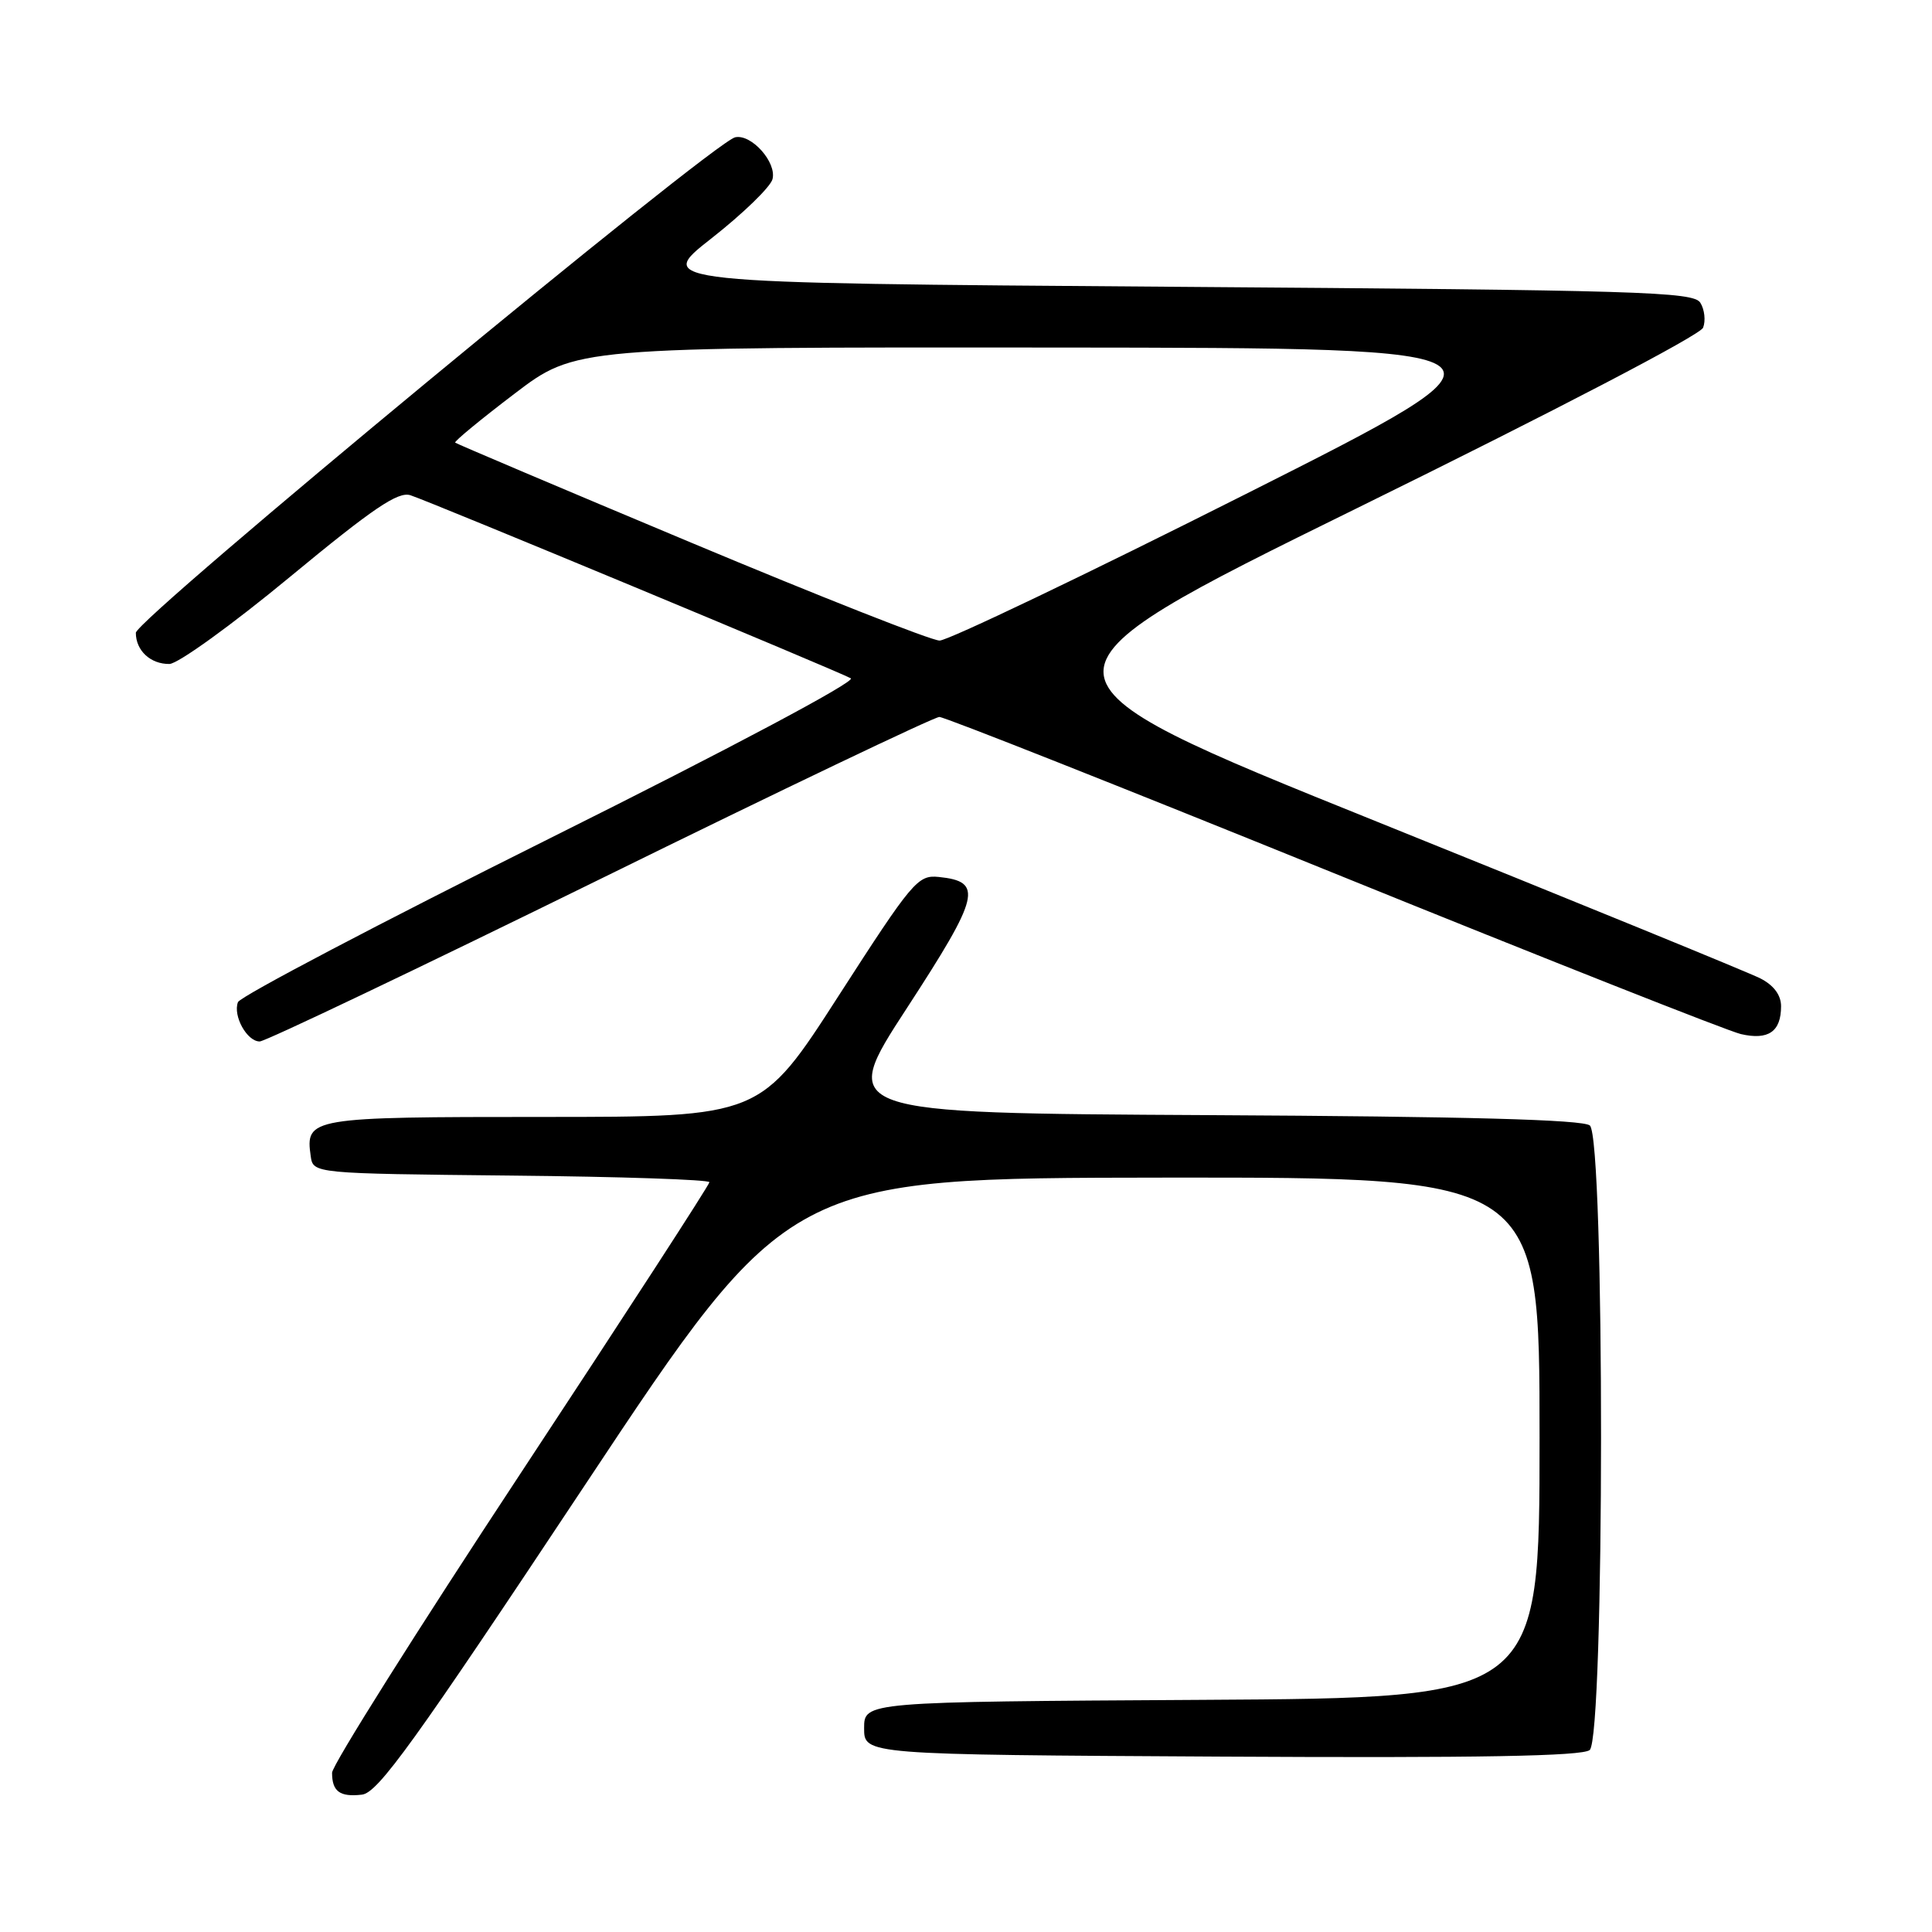 <?xml version="1.0" encoding="UTF-8" standalone="no"?>
<!DOCTYPE svg PUBLIC "-//W3C//DTD SVG 1.1//EN" "http://www.w3.org/Graphics/SVG/1.1/DTD/svg11.dtd" >
<svg xmlns="http://www.w3.org/2000/svg" xmlns:xlink="http://www.w3.org/1999/xlink" version="1.1" viewBox="0 0 256 256">
 <g >
 <path fill="currentColor"
d=" M 77.50 196.79 C 104.50 156.09 104.50 156.09 154.25 156.04 C 204.00 156.00 204.00 156.00 204.00 190.49 C 204.00 224.98 204.00 224.98 159.25 225.24 C 114.50 225.50 114.50 225.50 114.50 229.00 C 114.50 232.50 114.50 232.50 161.89 232.76 C 196.04 232.95 209.65 232.70 210.64 231.89 C 212.63 230.23 212.66 150.79 210.66 149.13 C 209.72 148.36 194.45 147.94 160.21 147.76 C 111.10 147.50 111.10 147.50 120.18 133.56 C 129.87 118.67 130.32 116.81 124.38 116.20 C 121.61 115.92 120.90 116.77 111.12 131.95 C 100.79 148.00 100.79 148.00 72.02 148.00 C 41.03 148.00 40.45 148.10 41.17 153.19 C 41.50 155.50 41.50 155.50 67.75 155.77 C 82.19 155.91 94.00 156.31 94.00 156.65 C 94.00 156.99 82.75 174.34 69.00 195.20 C 55.25 216.06 44.00 233.92 44.00 234.90 C 44.00 237.38 45.03 238.14 47.96 237.80 C 50.09 237.55 54.82 230.98 77.50 196.79 Z  M 79.49 116.50 C 103.54 104.67 123.79 95.00 124.47 95.00 C 125.16 95.00 148.62 104.29 176.61 115.64 C 204.60 126.99 228.93 136.61 230.67 137.02 C 234.32 137.86 236.00 136.70 236.00 133.33 C 236.00 131.85 235.03 130.55 233.25 129.64 C 231.74 128.87 208.92 119.54 182.54 108.91 C 134.58 89.59 134.58 89.59 179.80 67.34 C 206.10 54.41 225.29 44.40 225.67 43.42 C 226.03 42.49 225.86 41.00 225.30 40.11 C 224.38 38.66 217.37 38.45 155.50 38.00 C 86.71 37.50 86.71 37.50 94.29 31.57 C 98.45 28.30 102.09 24.78 102.36 23.74 C 102.94 21.52 99.57 17.73 97.42 18.19 C 94.52 18.81 18.00 82.07 18.00 83.85 C 18.00 86.20 19.94 88.01 22.45 87.98 C 23.58 87.96 30.76 82.78 38.40 76.46 C 49.42 67.35 52.74 65.10 54.38 65.62 C 56.88 66.41 110.96 88.90 112.74 89.88 C 113.46 90.28 96.66 99.22 73.02 111.00 C 50.48 122.24 31.81 132.04 31.53 132.79 C 30.84 134.59 32.72 138.00 34.41 138.00 C 35.15 138.00 55.43 128.32 79.49 116.50 Z  M 91.55 71.89 C 74.52 64.76 60.47 58.80 60.31 58.65 C 60.16 58.49 63.69 55.58 68.16 52.18 C 76.28 46.00 76.28 46.00 139.89 46.05 C 203.50 46.11 203.50 46.11 165.00 65.50 C 143.82 76.17 125.60 84.88 124.50 84.88 C 123.40 84.87 108.57 79.02 91.55 71.89 Z "/>
</g>
</svg>
